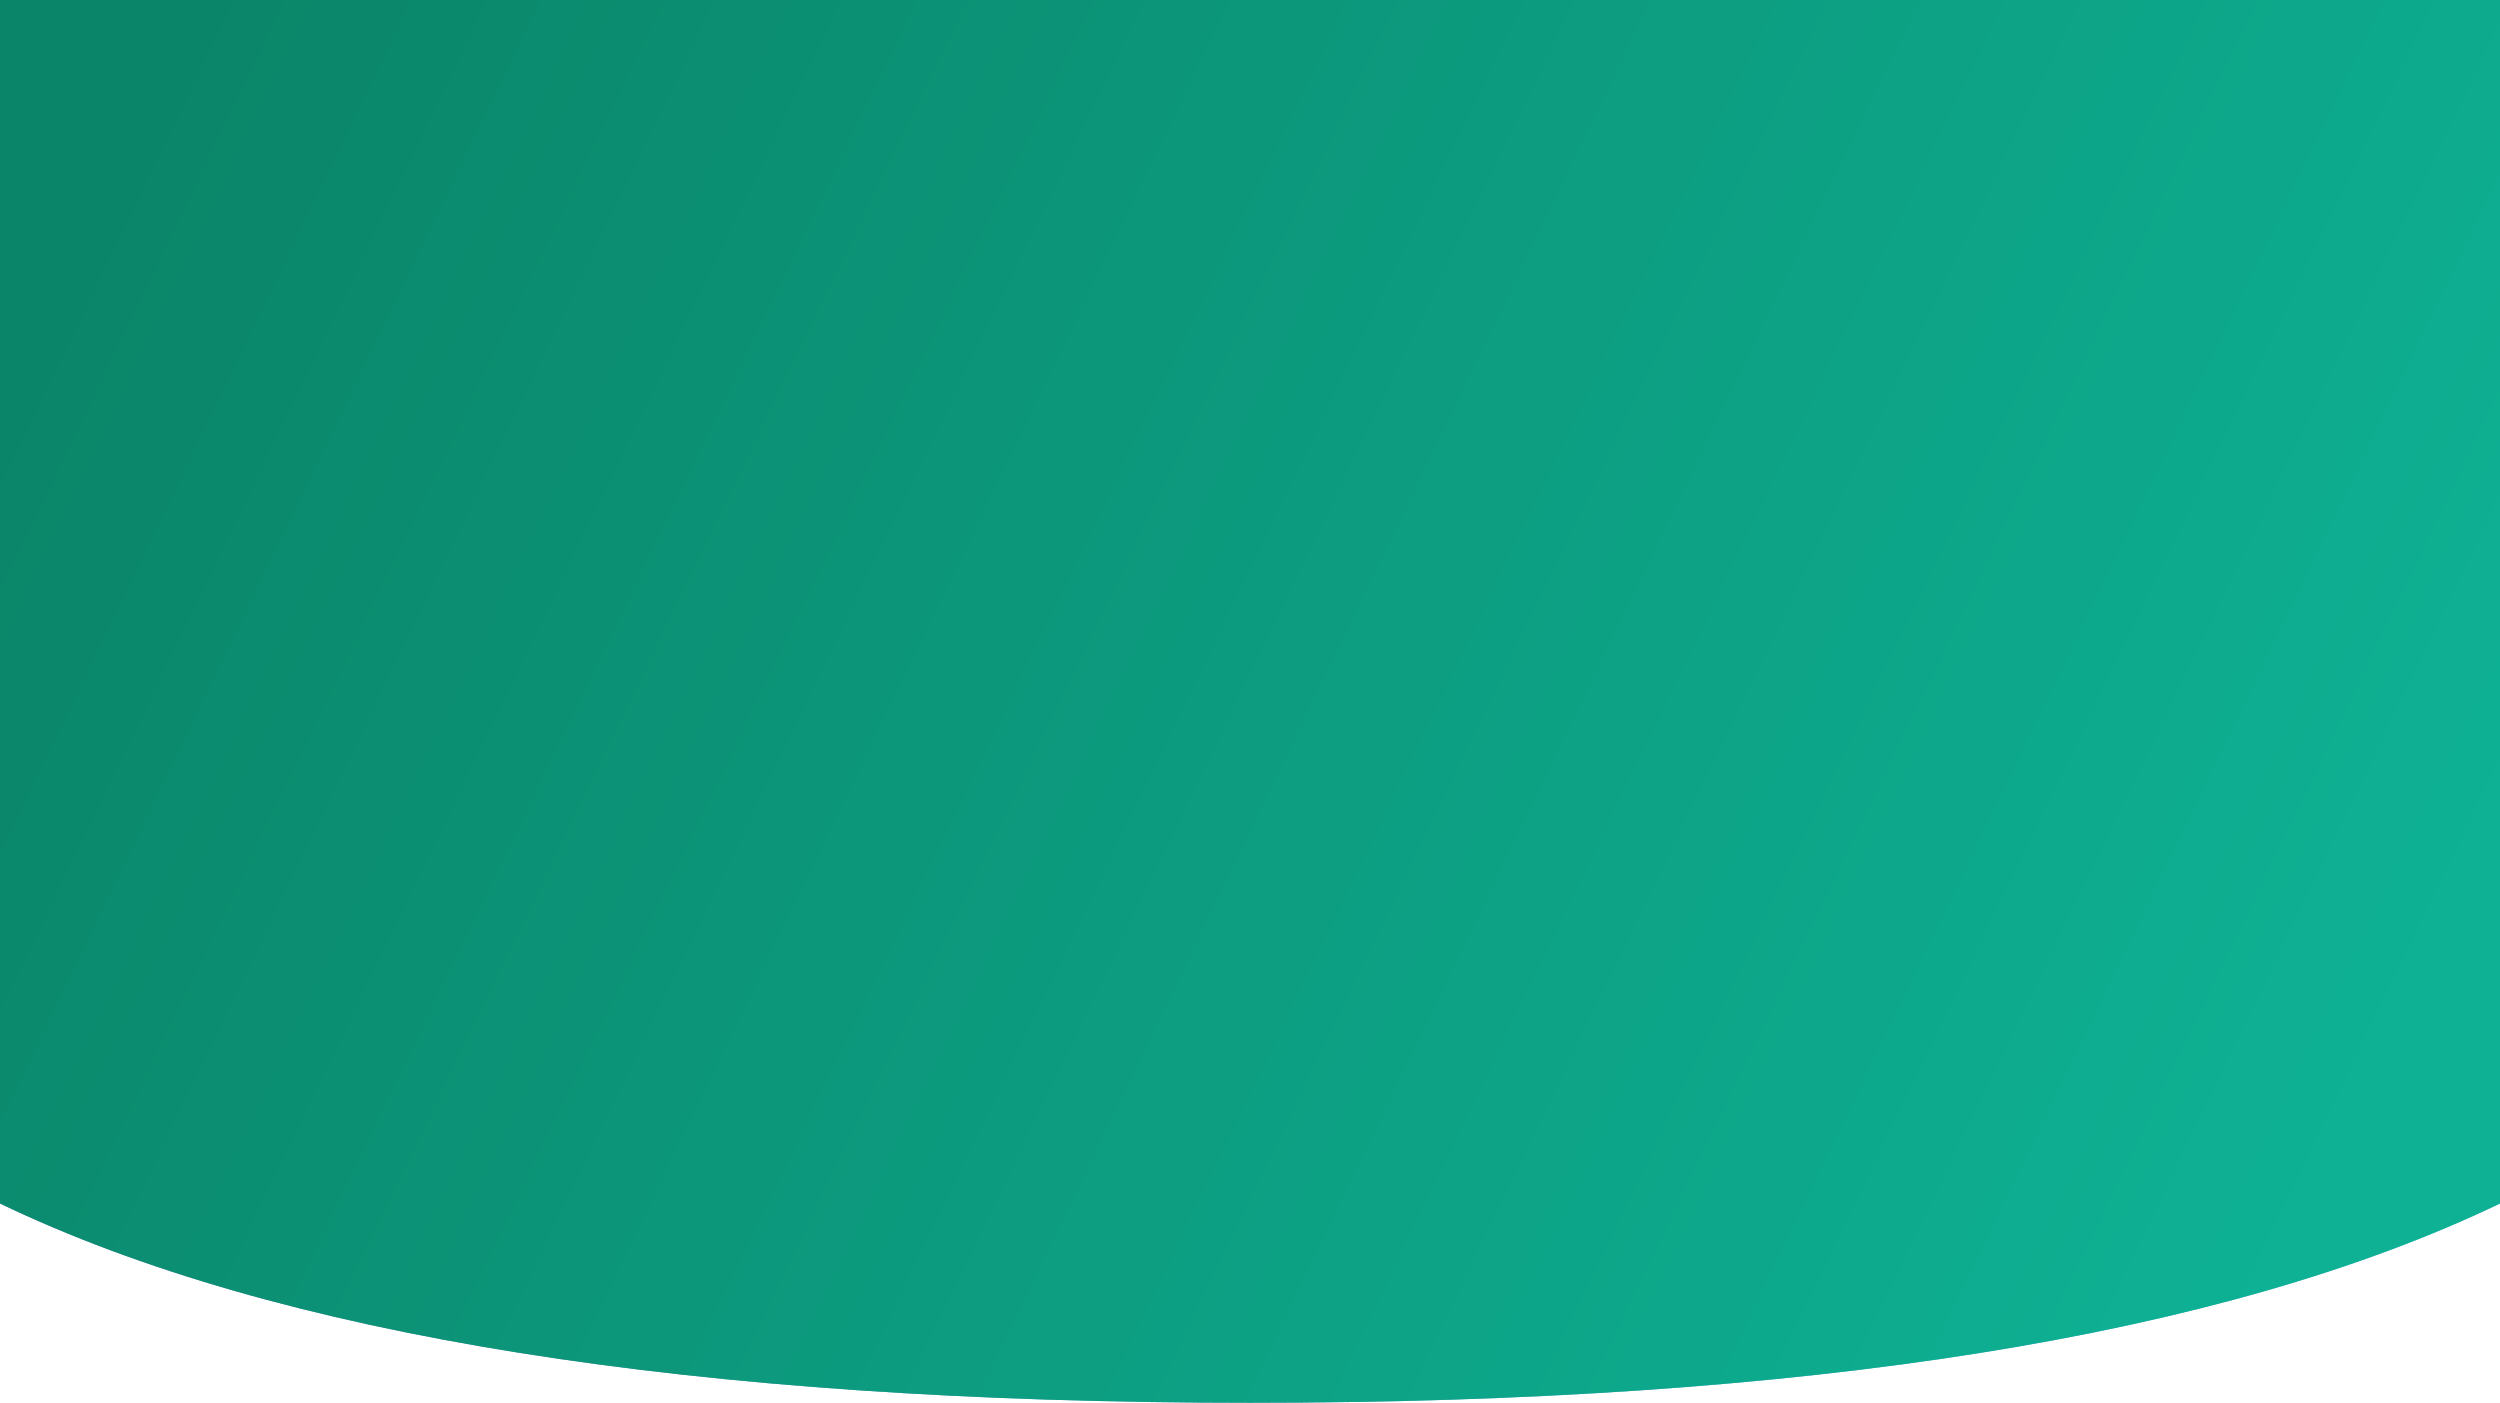 <svg xmlns="http://www.w3.org/2000/svg" xmlns:xlink="http://www.w3.org/1999/xlink" width="1440" height="808" viewBox="0 0 1440 808">
    <defs>
        <linearGradient id="9iu5vfo7qb" x1="0%" x2="99.306%" y1="34.258%" y2="60.723%">
            <stop offset="0%" stop-color="#102F7A"/>
            <stop offset="100%" stop-color="#1999E3"/>
        </linearGradient>
        <path id="req2jye44a" d="M0 0v693.227C159.333 769.742 399.333 808 720 808s560.667-38.258 720-114.773V0H0z"/>
    </defs>
    <g fill="none" fill-rule="evenodd">
        <g>
            <g transform="translate(-73 -154) translate(73 154)">
                <g>
                    <use fill="url(#9iu5vfo7qb)" xlink:href="#req2jye44a"/>
                    <use fill="#08C25E" fill-opacity=".586" xlink:href="#req2jye44a"/>
                </g>
            </g>
        </g>
    </g>
</svg>
